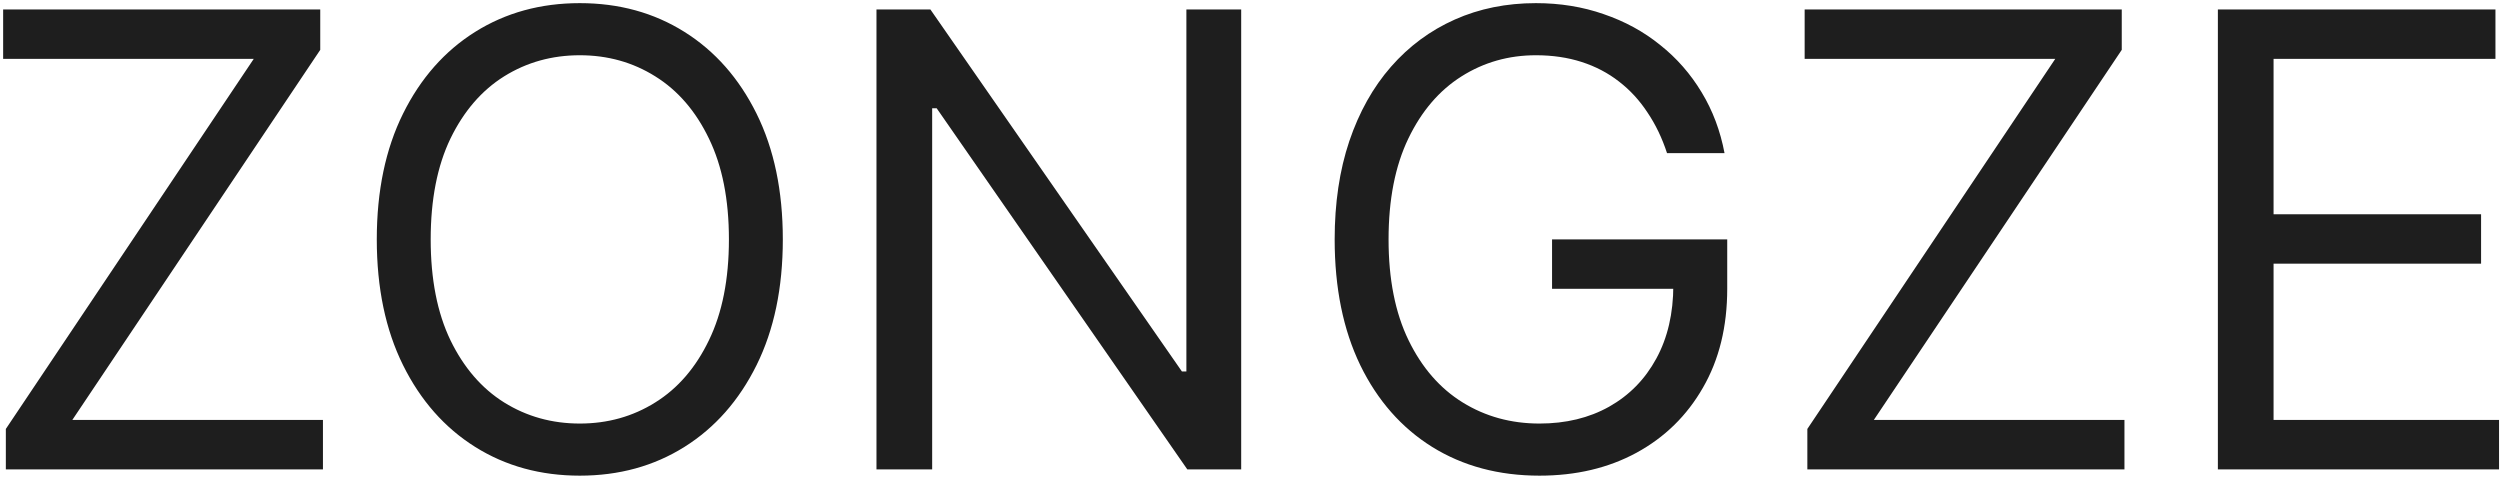 <svg width="506" height="97" viewBox="0 0 506 97" fill="none" xmlns="http://www.w3.org/2000/svg">
<path d="M1.182 95V86.818L51.364 11.909H0.636V1.909H64.818V10.091L14.636 85H65.364V95H1.182ZM158.443 48.455C158.443 58.273 156.67 66.758 153.125 73.909C149.58 81.061 144.716 86.576 138.534 90.454C132.352 94.333 125.292 96.273 117.352 96.273C109.413 96.273 102.352 94.333 96.171 90.454C89.989 86.576 85.125 81.061 81.579 73.909C78.034 66.758 76.261 58.273 76.261 48.455C76.261 38.636 78.034 30.151 81.579 23C85.125 15.848 89.989 10.333 96.171 6.455C102.352 2.576 109.413 0.636 117.352 0.636C125.292 0.636 132.352 2.576 138.534 6.455C144.716 10.333 149.58 15.848 153.125 23C156.67 30.151 158.443 38.636 158.443 48.455ZM147.534 48.455C147.534 40.394 146.186 33.591 143.489 28.046C140.822 22.5 137.201 18.303 132.625 15.454C128.08 12.606 122.989 11.182 117.352 11.182C111.716 11.182 106.61 12.606 102.034 15.454C97.489 18.303 93.867 22.5 91.171 28.046C88.504 33.591 87.171 40.394 87.171 48.455C87.171 56.515 88.504 63.318 91.171 68.864C93.867 74.409 97.489 78.606 102.034 81.454C106.61 84.303 111.716 85.727 117.352 85.727C122.989 85.727 128.08 84.303 132.625 81.454C137.201 78.606 140.822 74.409 143.489 68.864C146.186 63.318 147.534 56.515 147.534 48.455ZM251.216 1.909V95H240.307L189.58 21.909H188.67V95H177.398V1.909H188.307L239.216 75.182H240.125V1.909H251.216ZM337.409 31C336.409 27.939 335.091 25.197 333.455 22.773C331.848 20.318 329.924 18.227 327.682 16.5C325.47 14.773 322.955 13.454 320.136 12.545C317.318 11.636 314.227 11.182 310.864 11.182C305.348 11.182 300.333 12.606 295.818 15.454C291.303 18.303 287.712 22.5 285.045 28.046C282.379 33.591 281.045 40.394 281.045 48.455C281.045 56.515 282.394 63.318 285.091 68.864C287.788 74.409 291.439 78.606 296.045 81.454C300.652 84.303 305.833 85.727 311.591 85.727C316.924 85.727 321.621 84.591 325.682 82.318C329.773 80.015 332.955 76.773 335.227 72.591C337.53 68.379 338.682 63.424 338.682 57.727L342.136 58.455H314.136V48.455H349.591V58.455C349.591 66.121 347.955 72.788 344.682 78.454C341.439 84.121 336.955 88.515 331.227 91.636C325.53 94.727 318.985 96.273 311.591 96.273C303.348 96.273 296.106 94.333 289.864 90.454C283.652 86.576 278.803 81.061 275.318 73.909C271.864 66.758 270.136 58.273 270.136 48.455C270.136 41.091 271.121 34.47 273.091 28.591C275.091 22.682 277.909 17.651 281.545 13.5C285.182 9.348 289.485 6.167 294.455 3.955C299.424 1.742 304.894 0.636 310.864 0.636C315.773 0.636 320.348 1.379 324.591 2.864C328.864 4.318 332.667 6.394 336 9.091C339.364 11.758 342.167 14.954 344.409 18.682C346.652 22.379 348.197 26.485 349.045 31H337.409ZM365.807 95V86.818L415.989 11.909H365.261V1.909H429.443V10.091L379.261 85H429.989V95H365.807ZM448.898 95V1.909H505.08V11.909H460.17V43.364H502.17V53.364H460.17V85H505.807V95H448.898Z" fill="#1E1E1E"/>
</svg>
